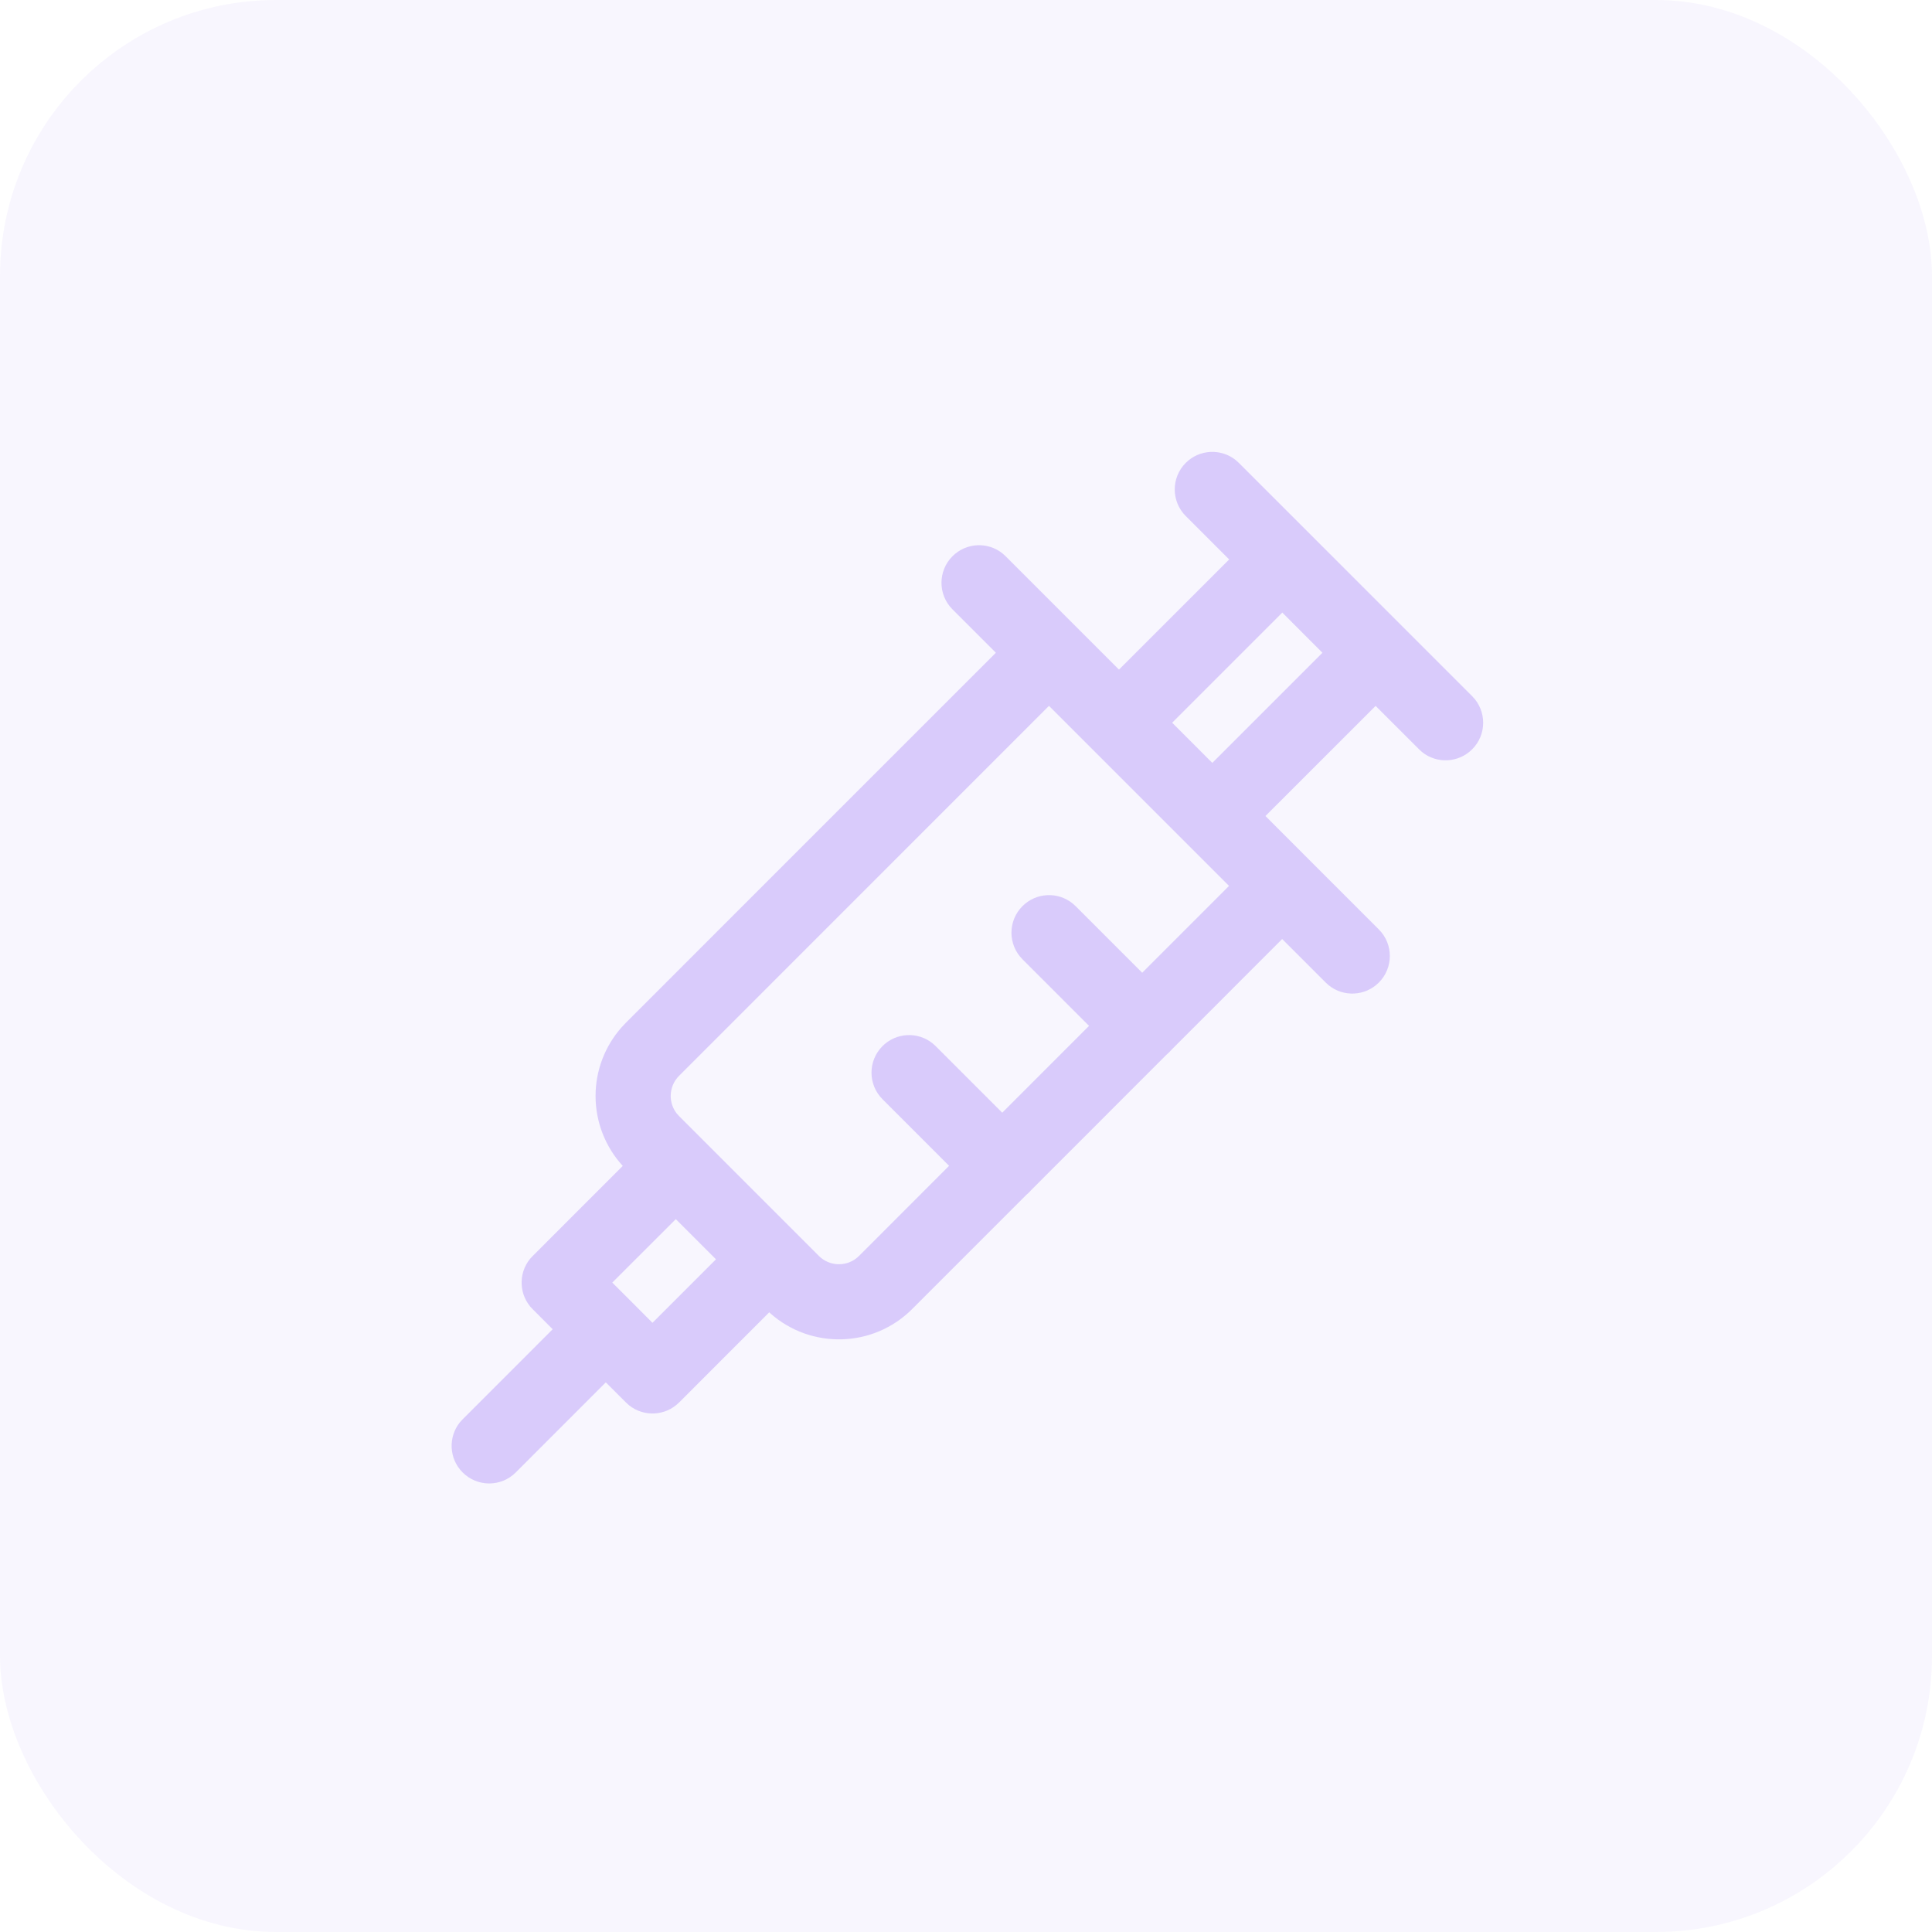<svg xmlns="http://www.w3.org/2000/svg" width="70" height="70" viewBox="0 0 70 70">
    <g fill="none" fill-rule="evenodd">
        <g fill="#7D4FF6">
            <g>
                <g>
                    <g transform="translate(-1265 -285) translate(-482) translate(1676 -1) translate(71 286)">
                        <rect width="70" height="70" fill-opacity=".105" opacity=".5" rx="10"/>
                        <path fill-rule="nonzero" d="M44.776 16.672l.11.1 8.453 8.452c.532.532.532 1.394 0 1.925-.496.496-1.28.53-1.814.1l-.11-.1-1.574-1.573-3.992 3.99 4.109 4.11c.531.53.531 1.393 0 1.924-.496.497-1.28.53-1.815.1l-.11-.1-1.578-1.577-4.028 4.031-.076.082-.093.084-4.902 4.905-.076.082-.093.084-4.136 4.137c-1.412 1.413-3.671 1.465-5.147.151l-.034-.031-3.266 3.267c-.497.496-1.28.529-1.815.099l-.11-.1-.73-.728-3.262 3.263c-.532.532-1.394.532-1.925 0-.496-.496-.53-1.28-.1-1.815l.1-.11 3.262-3.263-.726-.727c-.496-.496-.53-1.28-.1-1.815l.1-.11 3.265-3.266c-.632-.69-.985-1.594-.985-2.534 0-.919.337-1.803.943-2.487l.157-.167L36.082 23.65l-1.572-1.572c-.531-.531-.531-1.393 0-1.925.497-.496 1.28-.53 1.815-.1l.11.1 4.108 4.108 3.992-3.991-1.573-1.573c-.532-.532-.532-1.394 0-1.926.496-.496 1.28-.529 1.814-.099zm-20.29 27.499l-2.302 2.3.73.727.726.73 2.301-2.301-1.456-1.456zm13.521-18.596L24.602 38.981c-.193.193-.301.455-.301.728 0 .227.075.447.212.626l.09.102 5.068 5.069c.372.37.954.397 1.358.083l.096-.085 3.262-3.264-2.412-2.413c-.532-.532-.532-1.394 0-1.925.496-.496 1.28-.53 1.814-.1l.111.1 2.413 2.413 3.145-3.146-2.412-2.413c-.532-.532-.532-1.394 0-1.925.496-.496 1.28-.53 1.814-.1l.111.1 2.413 2.413 3.146-3.146-6.523-6.523zm8.453-3.38l-3.991 3.991 1.455 1.455 3.99-3.99-1.454-1.456z" opacity=".25"/>
                    </g>
                </g>
            </g>
        </g>
    </g>
</svg>
